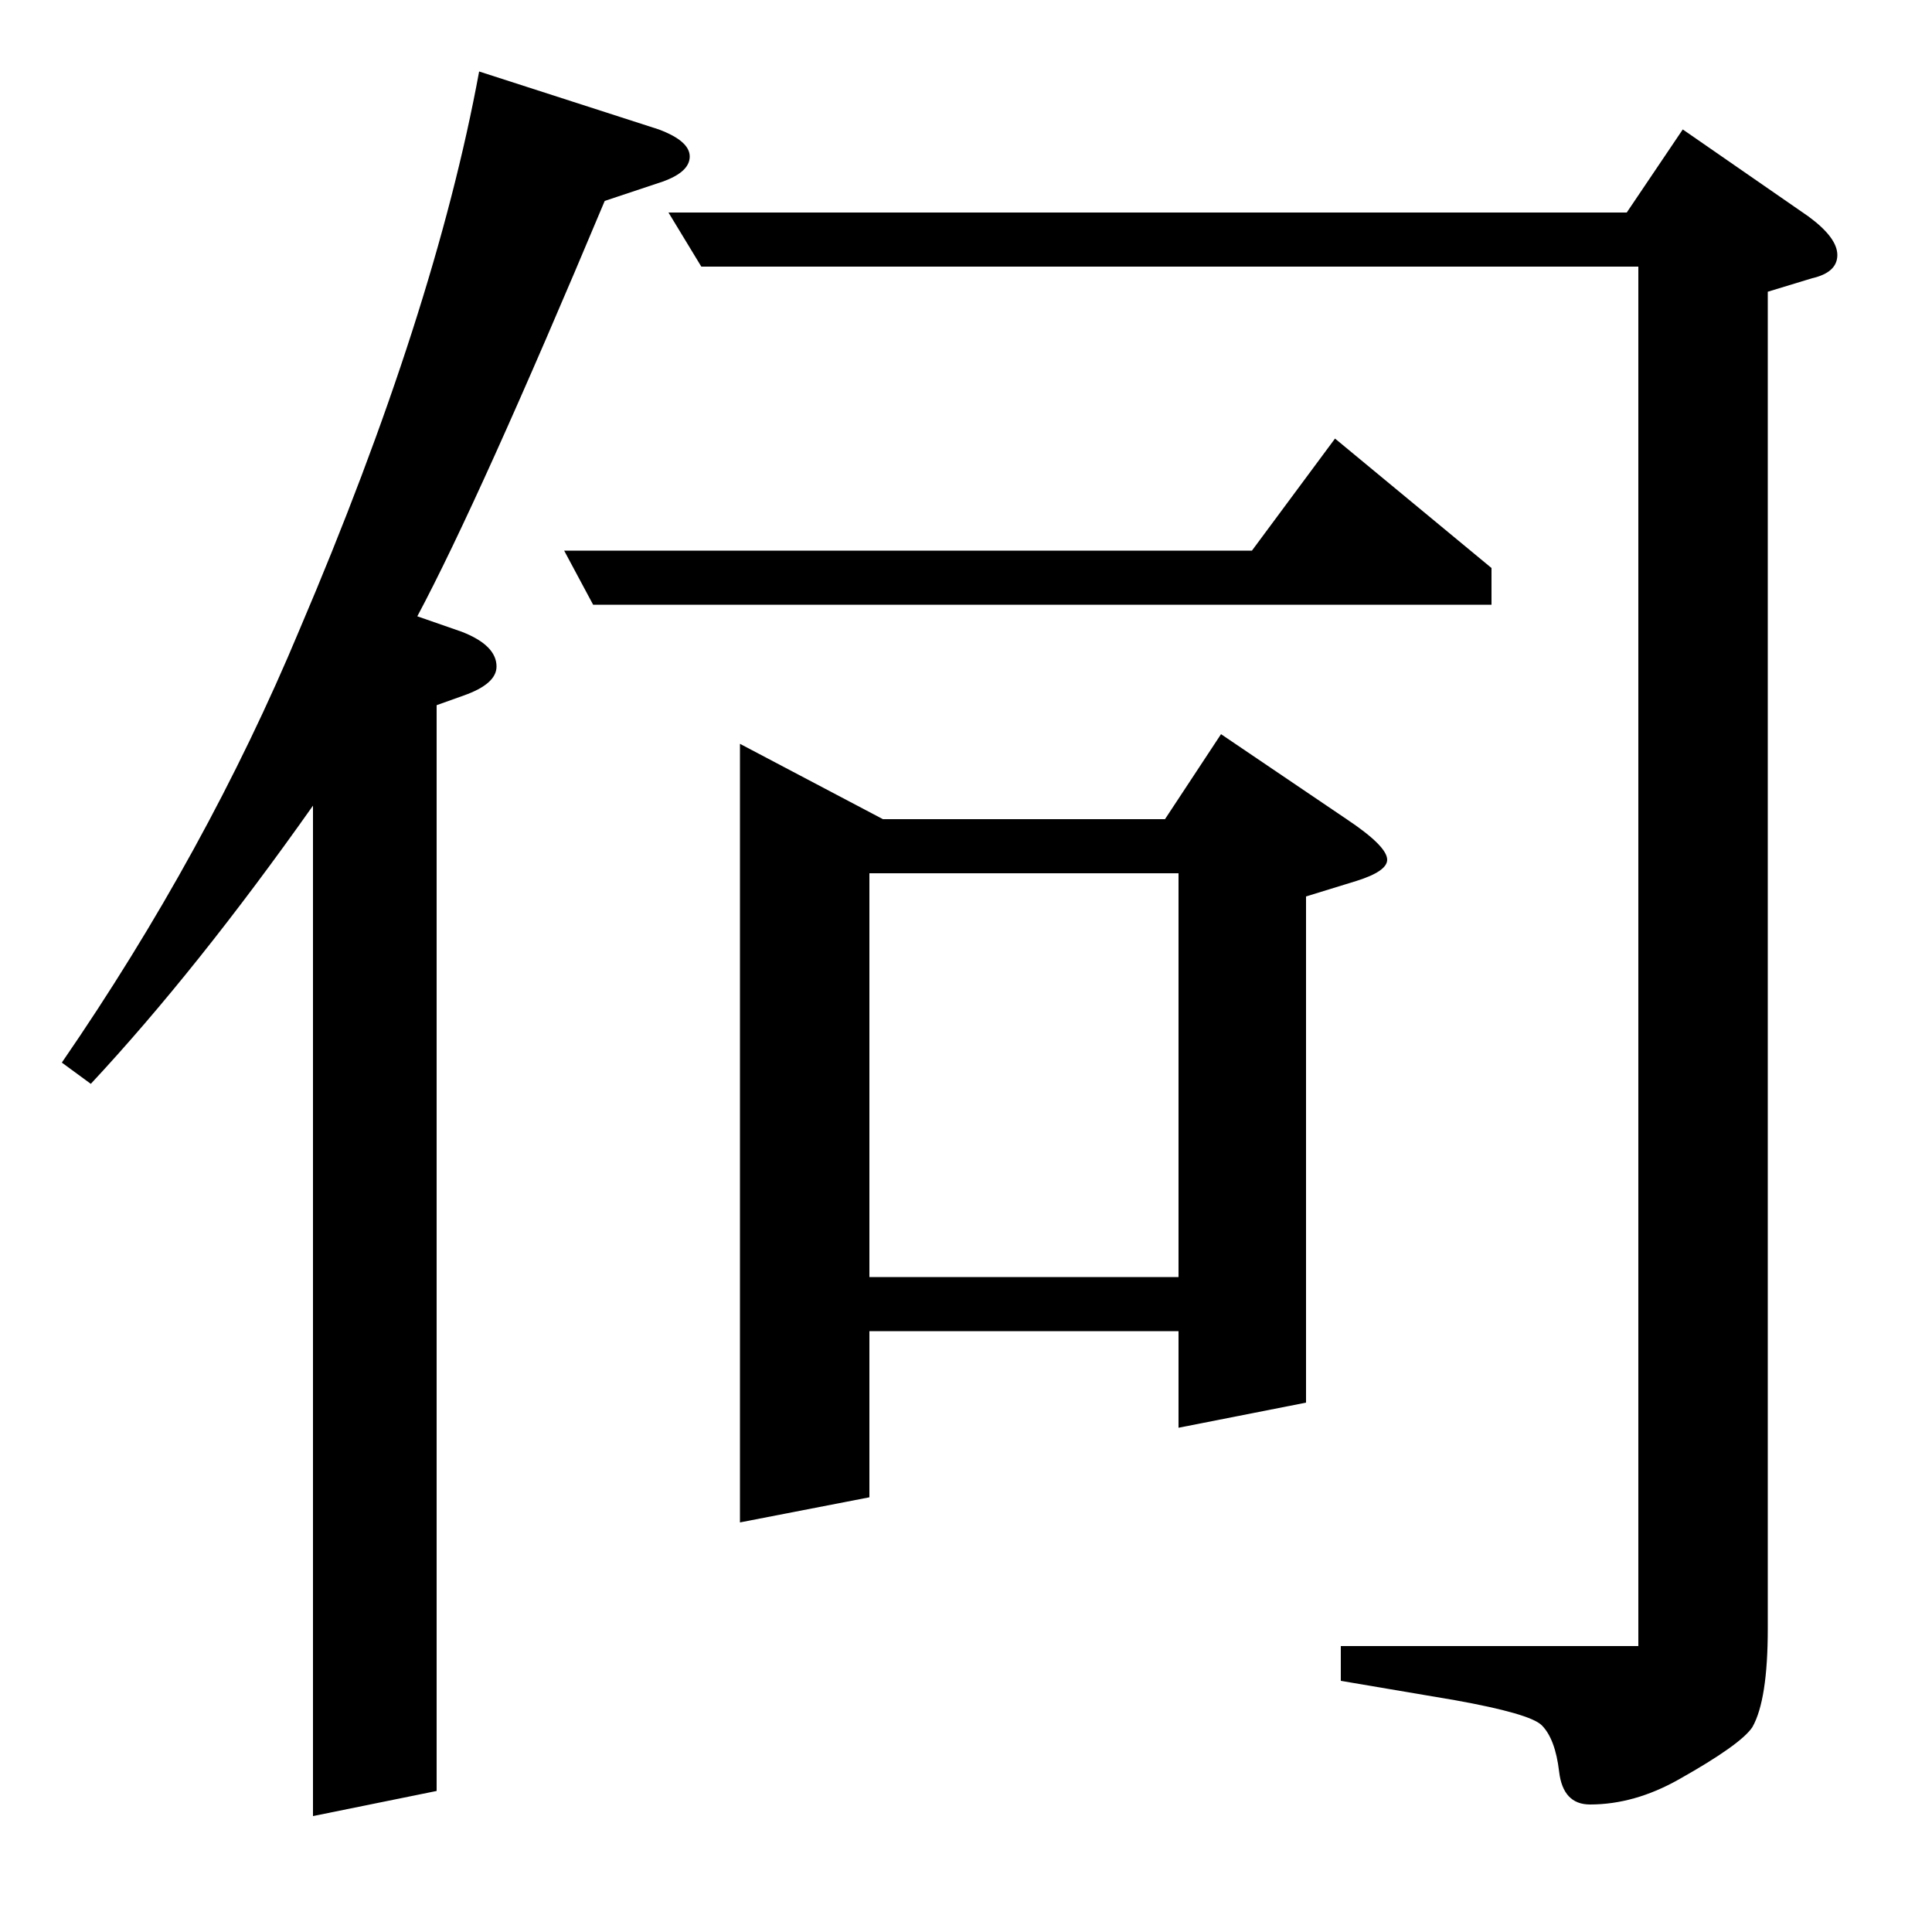 <?xml version="1.0" standalone="no"?>
<!DOCTYPE svg PUBLIC "-//W3C//DTD SVG 1.1//EN" "http://www.w3.org/Graphics/SVG/1.1/DTD/svg11.dtd" >
<svg xmlns="http://www.w3.org/2000/svg" xmlns:xlink="http://www.w3.org/1999/xlink" version="1.1" viewBox="0 -120 1000 1000">
  <g transform="matrix(1 0 0 -1 0 880)">
   <path fill="currentColor"
d="M32 450q75 109 123 224q70 164 93 289l93 -30q16 -6 16 -14t-14 -13l-30 -10q-65 -155 -97 -215l23 -8q18 -7 18 -18q0 -9 -17 -15l-14 -5v-562l-64 -13v523q-60 -85 -115 -144zM292 715h356l43 58l81 -67v-19h-465zM346 890h496l29 43l65 -45q15 -11 15 -20t-13 -12
l-23 -7v-692q0 -37 -8 -51q-6 -9 -38 -27q-23 -13 -46 -13q-14 0 -16 17t-9 24q-6 6 -45 13l-59 10v18h154v714h-485zM383 212v403l74 -39h146l29 44l65 -44q21 -14 21 -21q0 -6 -16 -11l-26 -8v-262l-66 -13v50h-160v-86zM450 339h160v209h-160v-209z" />
  </g>

</svg>
